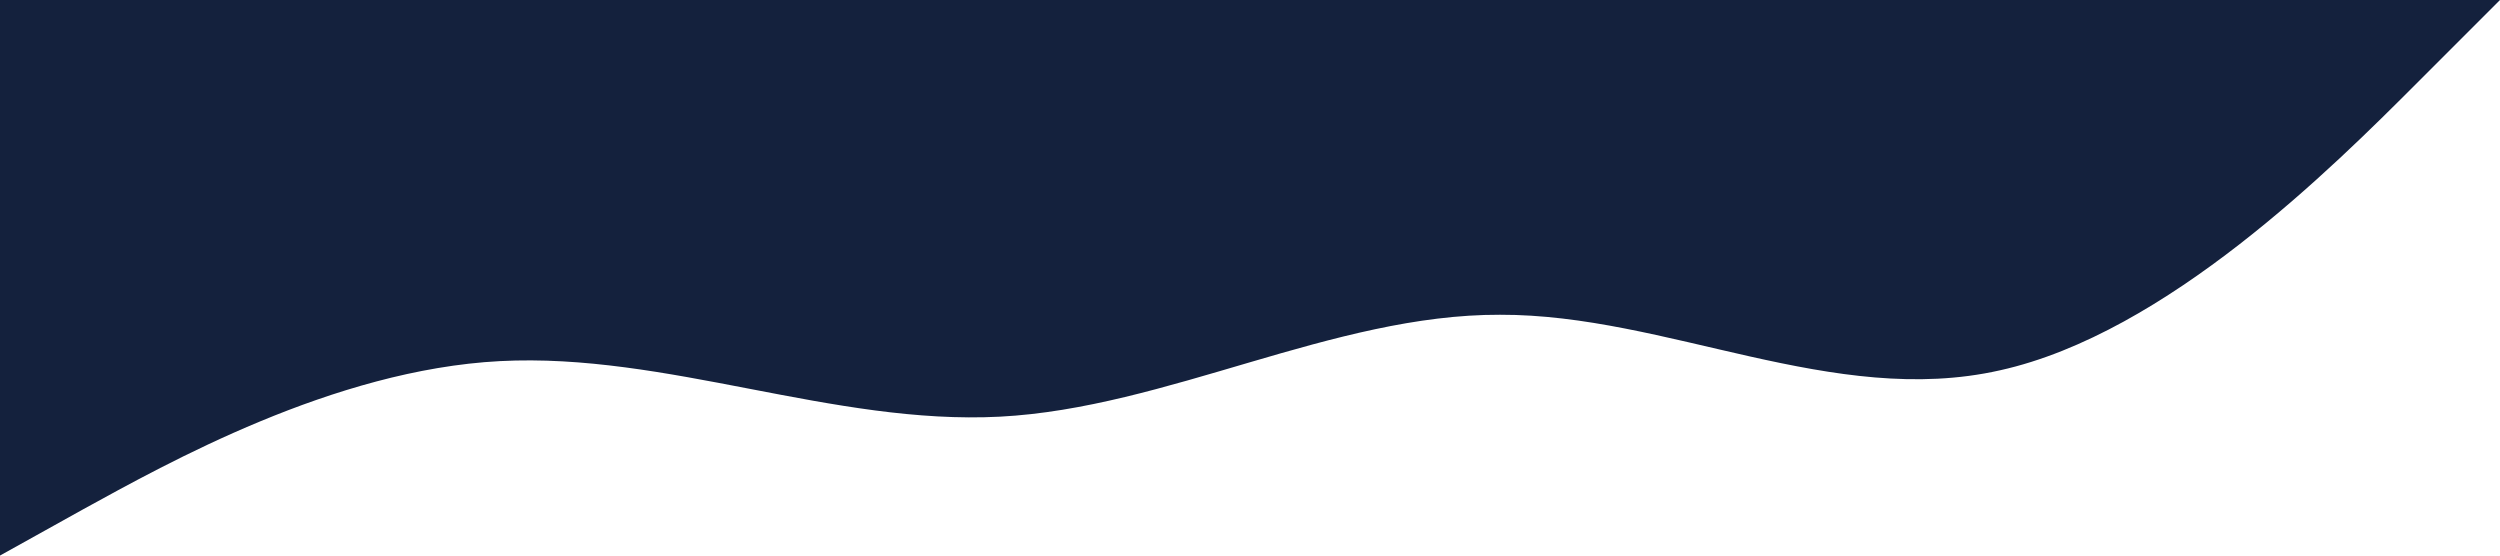 <?xml version="1.0" standalone="no"?><svg xmlns="http://www.w3.org/2000/svg" viewBox="0 0 1440 320"><path fill="#14213d" fill-opacity="1" d="M0,320L48,293.3C96,267,192,213,288,208C384,203,480,245,576,240C672,235,768,181,864,181.3C960,181,1056,235,1152,213.3C1248,192,1344,96,1392,48L1440,0L1440,0L1392,0C1344,0,1248,0,1152,0C1056,0,960,0,864,0C768,0,672,0,576,0C480,0,384,0,288,0C192,0,96,0,48,0L0,0Z"></path></svg>